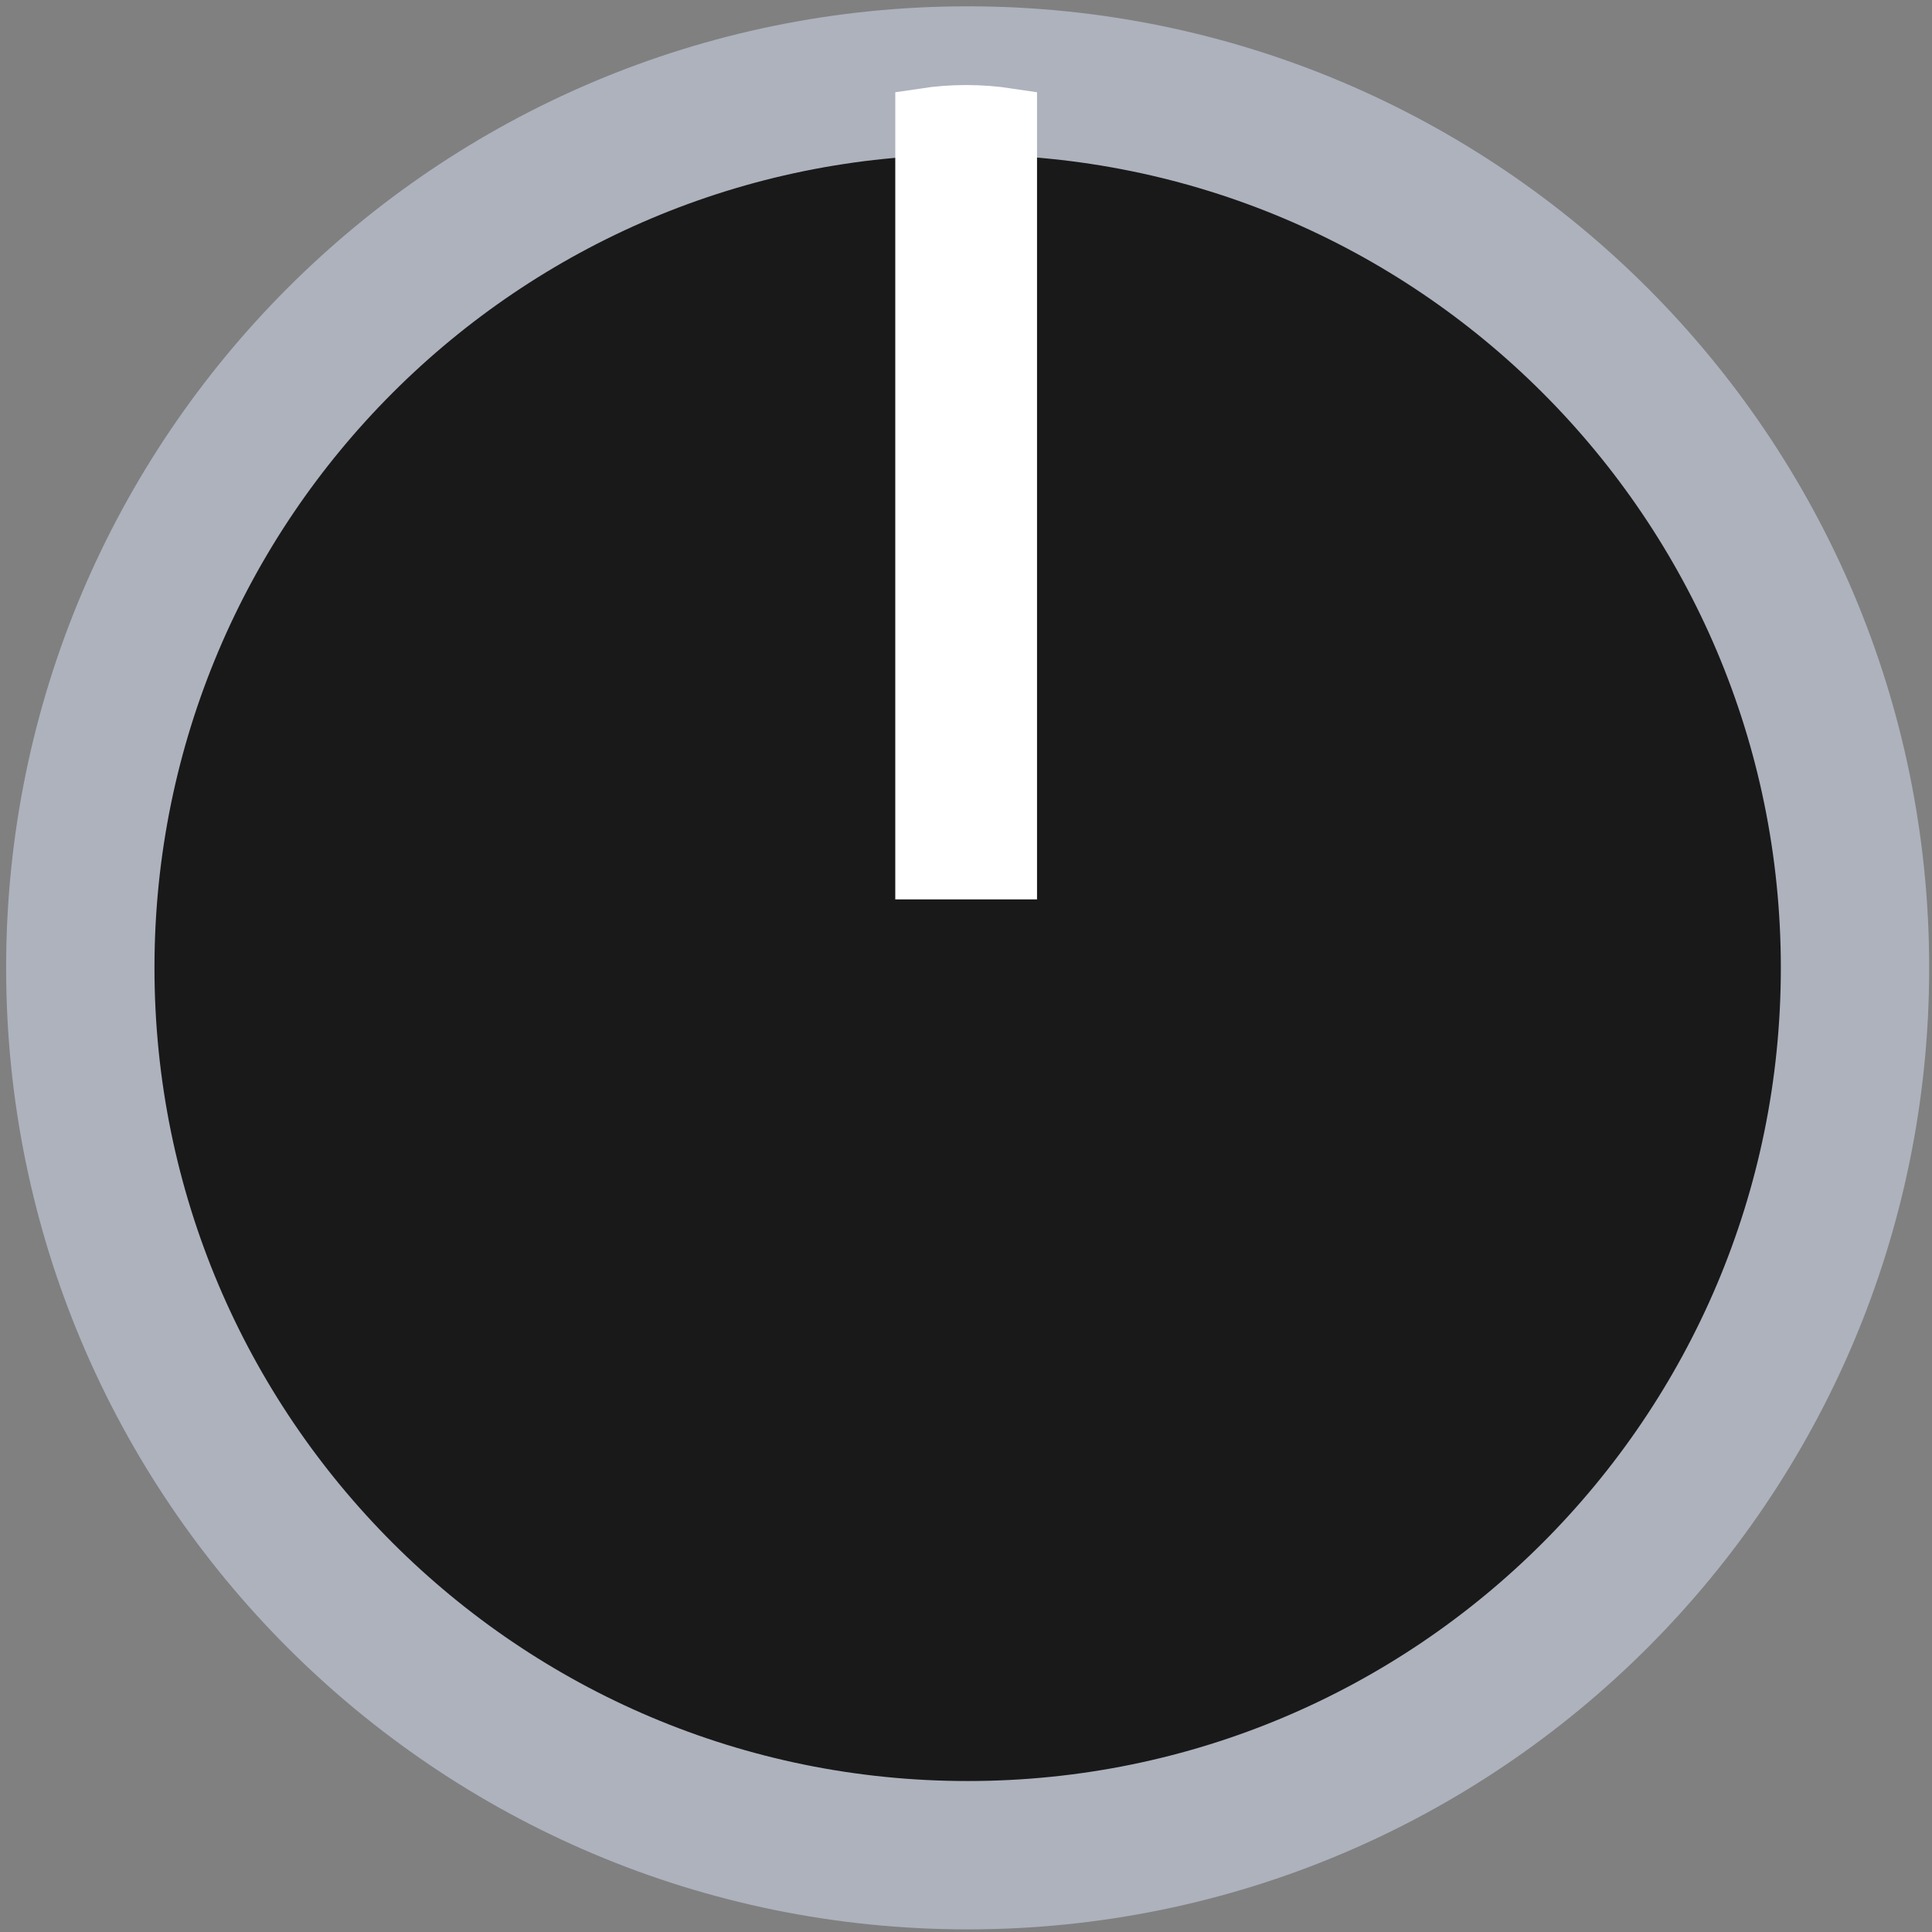 <?xml version="1.0" encoding="UTF-8" standalone="no"?>
<!-- Created with Inkscape (http://www.inkscape.org/) -->

<svg
   xmlns:dc="http://purl.org/dc/elements/1.1/"
   xmlns:cc="http://creativecommons.org/ns#"
   xmlns:rdf="http://www.w3.org/1999/02/22-rdf-syntax-ns#"
   xmlns:svg="http://www.w3.org/2000/svg"
   xmlns="http://www.w3.org/2000/svg"
   xmlns:sodipodi="http://sodipodi.sourceforge.net/DTD/sodipodi-0.dtd"
   xmlns:inkscape="http://www.inkscape.org/namespaces/inkscape"
   width="37.557"
   height="37.557"
   viewBox="0 0 9.937 9.937"
   version="1.1"
   id="svg49872"
   inkscape:version="0.91 r13725"
   sodipodi:docname="gb-knobBlack.svg">
  <rect x="0" y="0" width="9.937" height="9.937" fill="#808080" stroke="none"/>
  <defs
     id="defs49866">
    <clipPath
       id="clip12">
      <path
         d="m 143,129.75 h 3 V 158 h -3 z m 0,0"
         id="path28860"
         inkscape:connector-curvature="0" />
    </clipPath>
    <clipPath
       id="clip11">
      <path
         d="m 117.395,129.75 h 54 v 54.004 h -54 z m 0,0"
         id="path28857"
         inkscape:connector-curvature="0" />
    </clipPath>
    <clipPath
       id="clip150">
      <path
         d="m 176,208.926 h 2 V 228 h -2 z m 0,0"
         id="path29465"
         inkscape:connector-curvature="0" />
    </clipPath>
    <clipPath
       id="clip149">
      <path
         d="m 159.277,208.926 h 36 v 36 h -36 z m 0,0"
         id="path29462"
         inkscape:connector-curvature="0" />
    </clipPath>
    <clipPath
       id="clip142">
      <path
         d="m 110,208.926 h 3 V 228 h -3 z m 0,0"
         id="path29320"
         inkscape:connector-curvature="0" />
    </clipPath>
    <clipPath
       id="clip141">
      <path
         d="m 93.512,208.926 h 36 v 36 H 93.512 Z m 0,0"
         id="path29317"
         inkscape:connector-curvature="0" />
    </clipPath>
  </defs>
  <sodipodi:namedview
     id="base"
     pagecolor="#ffffff"
     bordercolor="#666666"
     borderopacity="1.0"
     inkscape:pageopacity="0.0"
     inkscape:pageshadow="2"
     inkscape:zoom="15.109749"
     inkscape:cx="5.192699"
     inkscape:cy="21.496911"
     inkscape:document-units="px"
     inkscape:current-layer="layer1"
     showgrid="false"
     fit-margin-top="0"
     fit-margin-left="0"
     fit-margin-right="0"
     fit-margin-bottom="0"
     units="px"
     inkscape:window-width="1695"
     inkscape:window-height="1317"
     inkscape:window-x="369"
     inkscape:window-y="144"
     inkscape:window-maximized="0"
     inkscape:snap-global="true"
     inkscape:snap-bbox="true"
     inkscape:snap-bbox-midpoints="true"
     inkscape:snap-object-midpoints="true"
     inkscape:snap-bbox-edge-midpoints="true"
     inkscape:object-paths="true"
     inkscape:pagecheckerboard="false"
     showguides="false" />
  <g
     inkscape:label="Layer 1"
     inkscape:groupmode="layer"
     id="layer1"
     transform="translate(-73.816,-78.61)">
    <path
       inkscape:connector-curvature="0"
       id="path6445"
       style="fill:#191919;fill-opacity:1;fill-rule:nonzero;stroke:#adb2bd;stroke-width:0.763;stroke-miterlimit:4;stroke-dasharray:none;stroke-opacity:1"
       d="m 83.357,83.588 c 0,2.521 -2.044,4.564 -4.564,4.564 -2.521,0 -4.564,-2.043 -4.564,-4.564 0,-2.521 2.043,-4.564 4.564,-4.564 2.52,0 4.564,2.043 4.564,4.564" />
    <g
       id="g879">
      <path
         inkscape:connector-curvature="0"
         id="path851"
         style="fill:#232323;fill-opacity:1;fill-rule:evenodd;stroke:none;stroke-width:0.209"
         d="m 104.163,83.131 c -0.186,-0.301 -0.499,-0.597 -0.673,-1.018 -0.174,-0.42 -0.163,-0.849 -0.243,-1.192 -0.189,-0.235 -0.403,-0.448 -0.637,-0.637 -0.343,-0.08 -0.772,-0.069 -1.192,-0.243 -0.421,-0.175 -0.717,-0.487 -1.018,-0.673 -0.147,-0.016 -0.296,-0.024 -0.448,-0.024 -0.152,0 -0.301,0.009 -0.448,0.024 -0.301,0.186 -0.597,0.498 -1.018,0.673 -0.42,0.174 -0.849,0.163 -1.192,0.243 -0.235,0.19 -0.448,0.403 -0.637,0.637 -0.08,0.343 -0.069,0.772 -0.244,1.192 -0.174,0.421 -0.487,0.717 -0.672,1.018 -0.016,0.147 -0.024,0.296 -0.024,0.448 0,0.151 0.009,0.301 0.024,0.448 0.186,0.3 0.498,0.596 0.672,1.018 0.174,0.42 0.163,0.849 0.244,1.192 0.189,0.235 0.403,0.448 0.637,0.637 0.344,0.08 0.772,0.069 1.192,0.243 0.421,0.175 0.717,0.487 1.018,0.673 0.147,0.015 0.296,0.024 0.448,0.024 0.151,0 0.3,-0.009 0.448,-0.024 0.3,-0.186 0.596,-0.498 1.018,-0.673 0.42,-0.174 0.849,-0.162 1.192,-0.243 0.235,-0.189 0.448,-0.403 0.637,-0.637 0.081,-0.343 0.069,-0.772 0.243,-1.192 0.174,-0.421 0.487,-0.717 0.673,-1.018 0.015,-0.148 0.024,-0.297 0.024,-0.448 0,-0.151 -0.009,-0.3 -0.024,-0.448" />
      <g
         transform="translate(-0.017,-0.228)"
         id="g854">
        <path
           inkscape:connector-curvature="0"
           id="path6449"
           style="fill:#1e1e1e;fill-opacity:0.973;fill-rule:evenodd;stroke:none;stroke-width:0.222"
           d="m 104.443,83.331 c -0.198,-0.32 -0.53,-0.634 -0.715,-1.082 -0.185,-0.446 -0.173,-0.902 -0.258,-1.267 -0.201,-0.249 -0.428,-0.475 -0.677,-0.677 -0.365,-0.085 -0.821,-0.073 -1.267,-0.258 -0.448,-0.186 -0.762,-0.517 -1.081,-0.715 -0.156,-0.017 -0.315,-0.026 -0.476,-0.026 -0.161,0 -0.32,0.009 -0.476,0.026 -0.32,0.198 -0.634,0.529 -1.082,0.715 -0.446,0.185 -0.902,0.173 -1.267,0.258 -0.249,0.202 -0.476,0.428 -0.677,0.677 -0.086,0.364 -0.073,0.821 -0.259,1.267 -0.185,0.448 -0.517,0.762 -0.715,1.082 -0.017,0.156 -0.026,0.315 -0.026,0.475 0,0.161 0.009,0.32 0.026,0.476 0.197,0.319 0.53,0.634 0.715,1.081 0.185,0.446 0.173,0.902 0.259,1.267 0.201,0.249 0.428,0.476 0.677,0.677 0.365,0.086 0.821,0.073 1.267,0.258 0.448,0.186 0.762,0.518 1.082,0.715 0.156,0.016 0.315,0.026 0.476,0.026 0.161,0 0.319,-0.009 0.476,-0.026 0.319,-0.198 0.634,-0.53 1.081,-0.715 0.447,-0.185 0.902,-0.172 1.267,-0.258 0.249,-0.201 0.476,-0.428 0.677,-0.677 0.086,-0.364 0.073,-0.821 0.258,-1.267 0.185,-0.448 0.517,-0.762 0.715,-1.081 0.016,-0.157 0.025,-0.316 0.025,-0.476 0,-0.16 -0.009,-0.319 -0.025,-0.475" />
        <g
           id="g840"
           transform="translate(21.184,0.228)">
          <path
             d="m 82.372,83.198 c -0.158,-0.256 -0.425,-0.509 -0.573,-0.867 -0.148,-0.358 -0.139,-0.723 -0.207,-1.016 -0.161,-0.2 -0.343,-0.381 -0.543,-0.543 -0.292,-0.068 -0.658,-0.059 -1.016,-0.207 -0.359,-0.149 -0.611,-0.415 -0.867,-0.573 -0.125,-0.013 -0.253,-0.021 -0.381,-0.021 -0.129,0 -0.256,0.008 -0.381,0.021 -0.256,0.159 -0.509,0.425 -0.867,0.573 -0.358,0.148 -0.723,0.139 -1.016,0.207 -0.2,0.162 -0.382,0.343 -0.543,0.543 -0.069,0.292 -0.059,0.658 -0.207,1.016 -0.148,0.359 -0.415,0.611 -0.573,0.867 -0.013,0.125 -0.021,0.253 -0.021,0.381 0,0.129 0.008,0.256 0.021,0.382 0.158,0.256 0.425,0.508 0.573,0.867 0.149,0.358 0.139,0.723 0.207,1.015 0.161,0.2 0.343,0.382 0.543,0.543 0.293,0.069 0.658,0.059 1.016,0.207 0.359,0.149 0.611,0.415 0.867,0.573 0.125,0.013 0.252,0.021 0.381,0.021 0.129,0 0.256,-0.008 0.381,-0.021 0.256,-0.158 0.508,-0.425 0.867,-0.573 0.358,-0.148 0.723,-0.138 1.016,-0.207 0.2,-0.161 0.382,-0.343 0.543,-0.543 0.069,-0.292 0.059,-0.658 0.207,-1.015 0.148,-0.359 0.415,-0.611 0.573,-0.867 0.013,-0.126 0.02,-0.253 0.02,-0.382 0,-0.129 -0.008,-0.256 -0.02,-0.381"
             style="fill:#323232;fill-opacity:1;fill-rule:evenodd;stroke:#282828;stroke-width:0.284;stroke-linecap:round;stroke-miterlimit:4;stroke-dasharray:none;stroke-opacity:1;paint-order:stroke fill markers"
             id="path861"
             inkscape:connector-curvature="0" />
          <circle
             r="0.595"
             cy="81.337"
             cx="78.785"
             id="path830"
             style="opacity:1;vector-effect:none;fill:#bcbcbc;fill-opacity:1;stroke:none;stroke-width:0.805;stroke-linecap:round;stroke-linejoin:miter;stroke-miterlimit:4;stroke-dasharray:none;stroke-dashoffset:0;stroke-opacity:1;paint-order:stroke fill markers" />
        </g>
      </g>
    </g>
    <g
       id="g914"
       transform="translate(-3.1099673e-7,-0.059)" />
    <g
       transform="matrix(0.334,0,0,-0.218,78.985,79.17)"
       id="g900"
       style="fill:#ffffff;fill-opacity:1;stroke-width:0.987;stroke:#ffffff;stroke-opacity:1;stroke-miterlimit:4;stroke-dasharray:none">
      <path
         inkscape:connector-curvature="0"
         id="path898"
         style="fill:#ffffff;fill-opacity:1;fill-rule:evenodd;stroke:#ffffff;stroke-width:0.987;stroke-opacity:1;stroke-miterlimit:4;stroke-dasharray:none"
         d="M 0,0 C -0.195,0.045 -0.393,0.069 -0.598,0.069 -0.804,0.069 -1.002,0.045 -1.196,0 V -18.157 H 0 Z" />
    </g>
  </g>
</svg>
